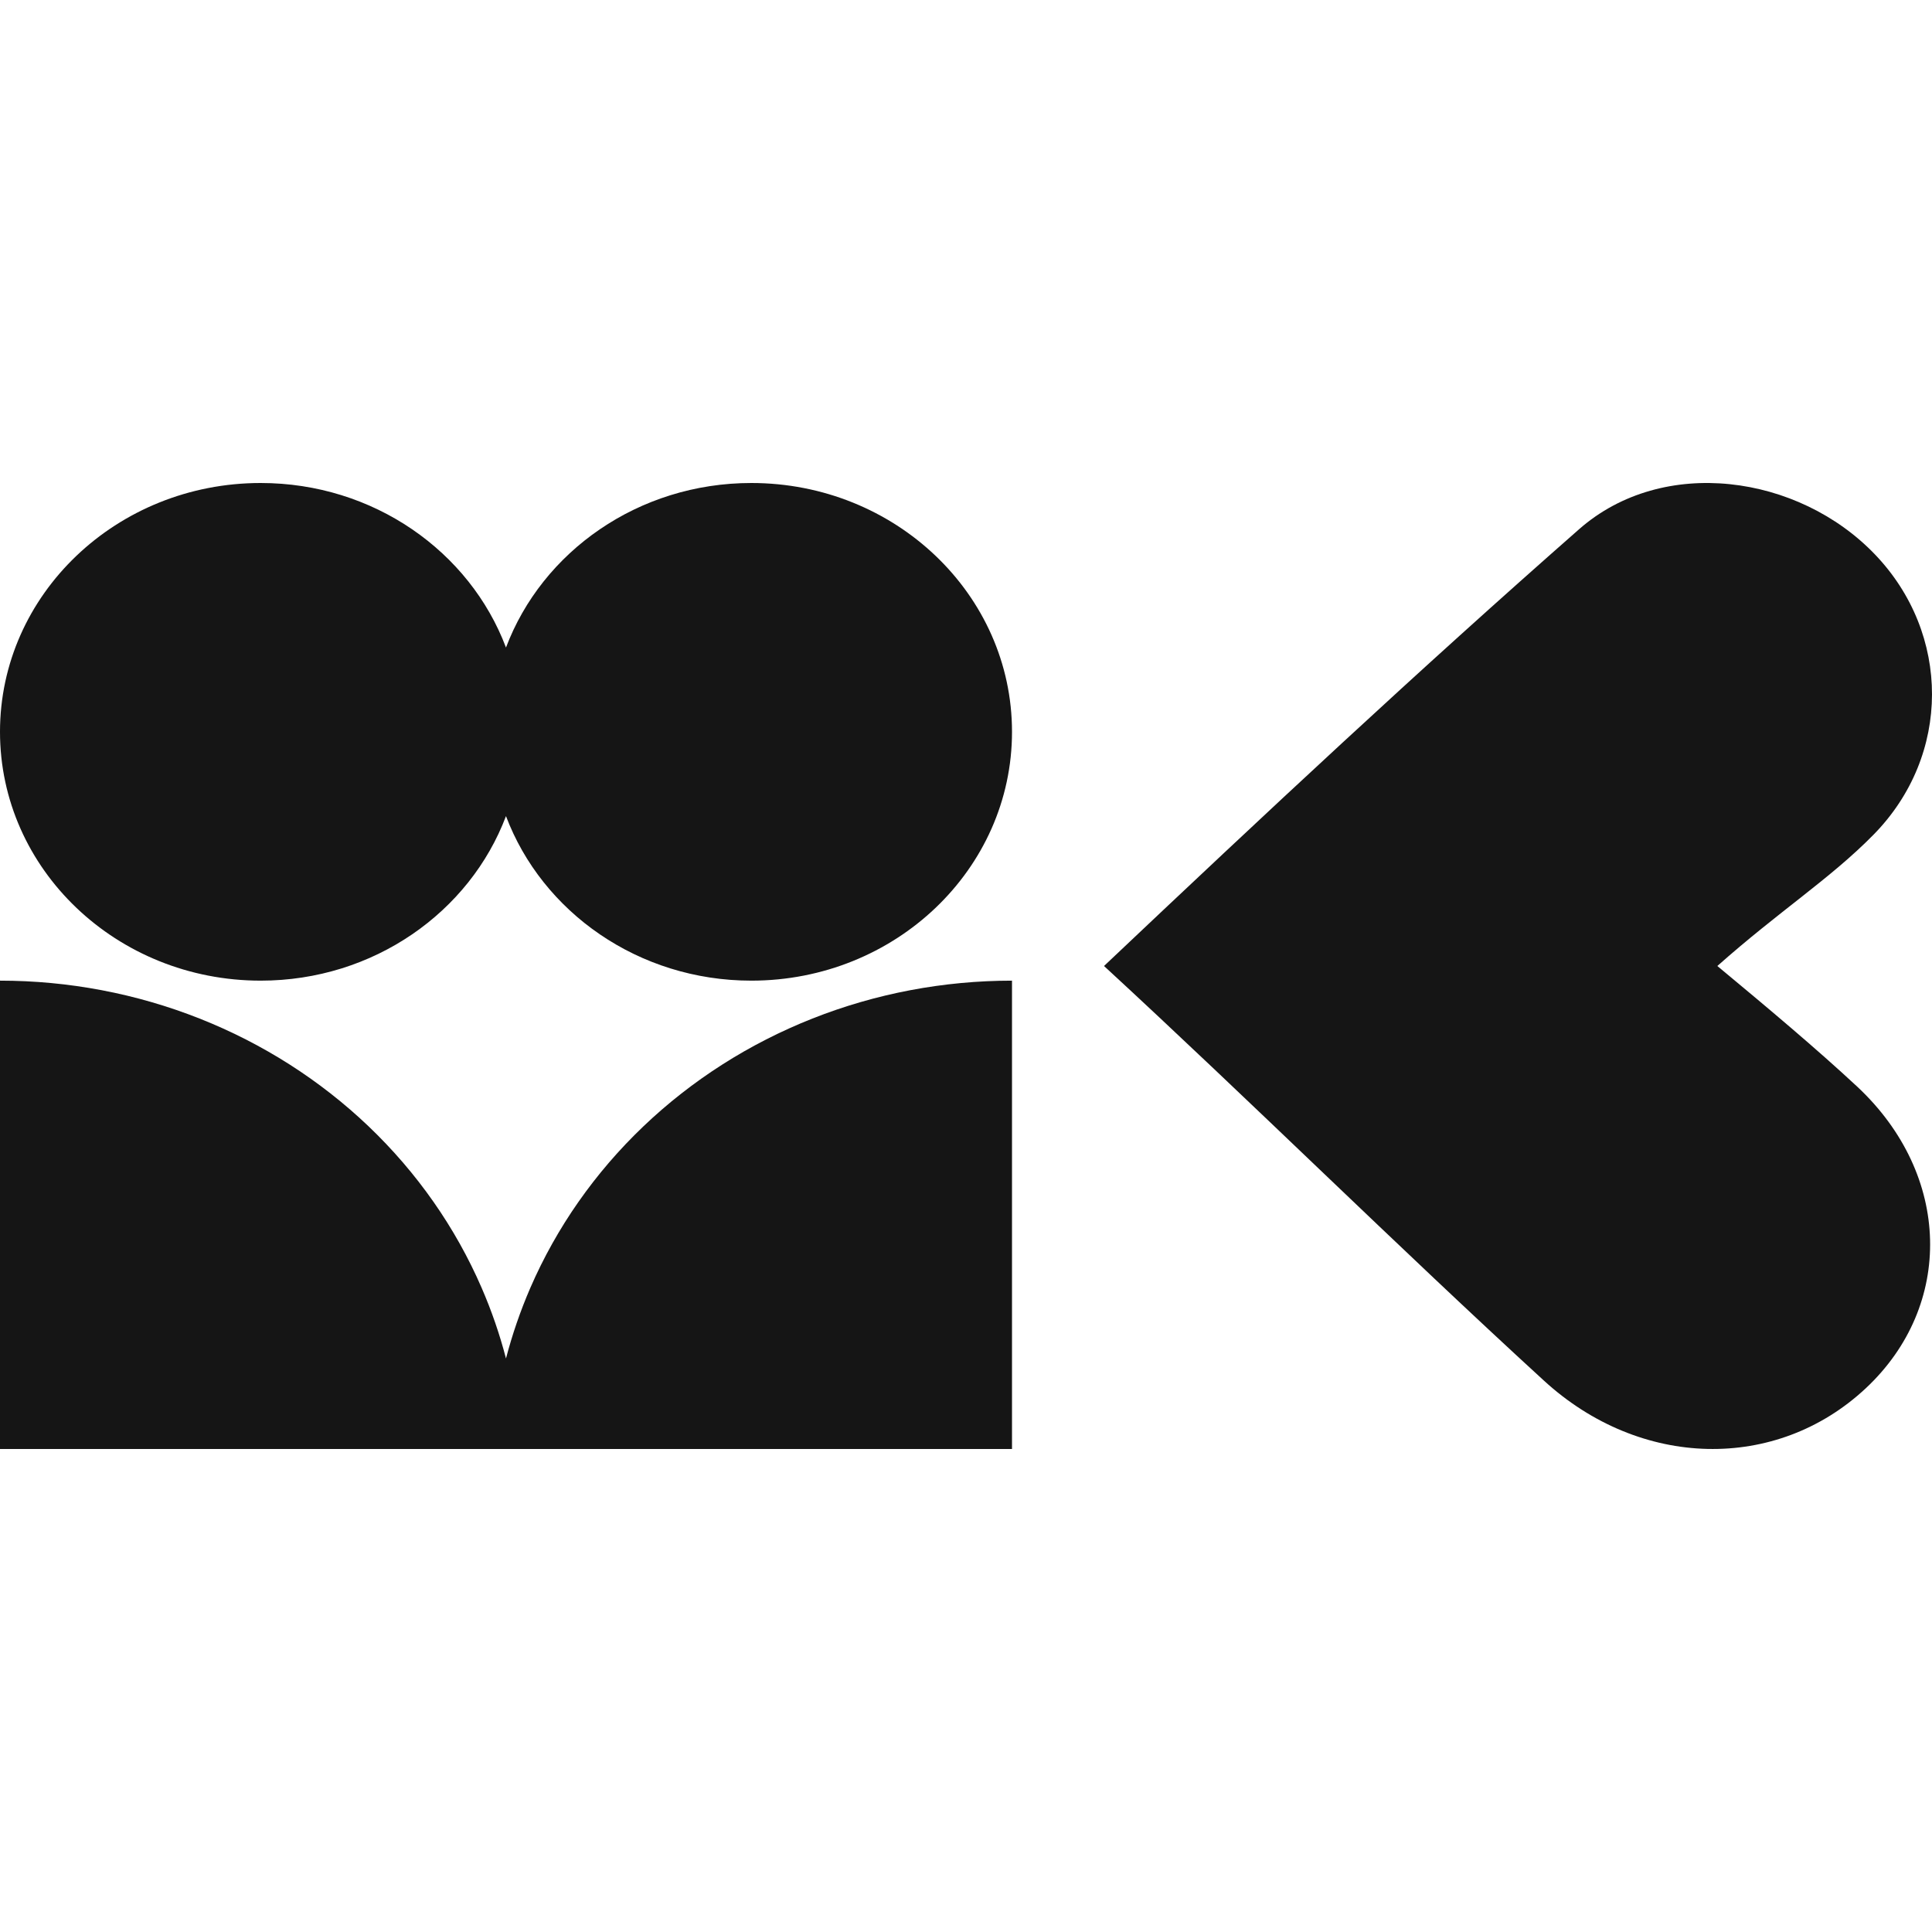 <svg width="48" height="48" viewBox="0 0 48 48" fill="none" xmlns="http://www.w3.org/2000/svg">
<path d="M27.429 24C31.473 20.175 35.233 16.662 39.235 13.146C41.321 11.315 44.684 11.79 46.585 13.777C48.466 15.741 48.49 18.762 46.546 20.739C45.475 21.829 44.196 22.641 42.667 24C43.94 25.057 45.131 26.057 46.145 27C48.487 29.191 48.551 32.437 46.355 34.491C44.134 36.568 40.753 36.498 38.355 34.298C34.712 30.962 31.086 27.37 27.429 24Z" fill="#151515"/>
<path d="M12.571 20.276C11.673 22.659 9.283 24.364 6.476 24.364C2.9 24.364 0 21.596 0 18.182C0 14.768 2.9 12 6.476 12C9.283 12 11.673 13.704 12.571 16.088C13.47 13.704 15.86 12 18.667 12C22.243 12 25.143 14.768 25.143 18.182C25.143 21.596 22.243 24.364 18.667 24.364C15.86 24.364 13.47 22.659 12.571 20.276Z" fill="#151515"/>
<path d="M12.571 33.751C12.416 33.154 12.214 32.567 11.966 31.996C11.316 30.496 10.361 29.133 9.159 27.985C7.956 26.837 6.528 25.926 4.957 25.305C3.385 24.683 1.701 24.364 0 24.364V36H25.143V24.364C23.442 24.364 21.758 24.683 20.186 25.305C18.615 25.926 17.187 26.837 15.984 27.985C14.781 29.133 13.827 30.496 13.176 31.996C12.929 32.567 12.727 33.154 12.571 33.751Z" fill="#151515"/>
</svg>
